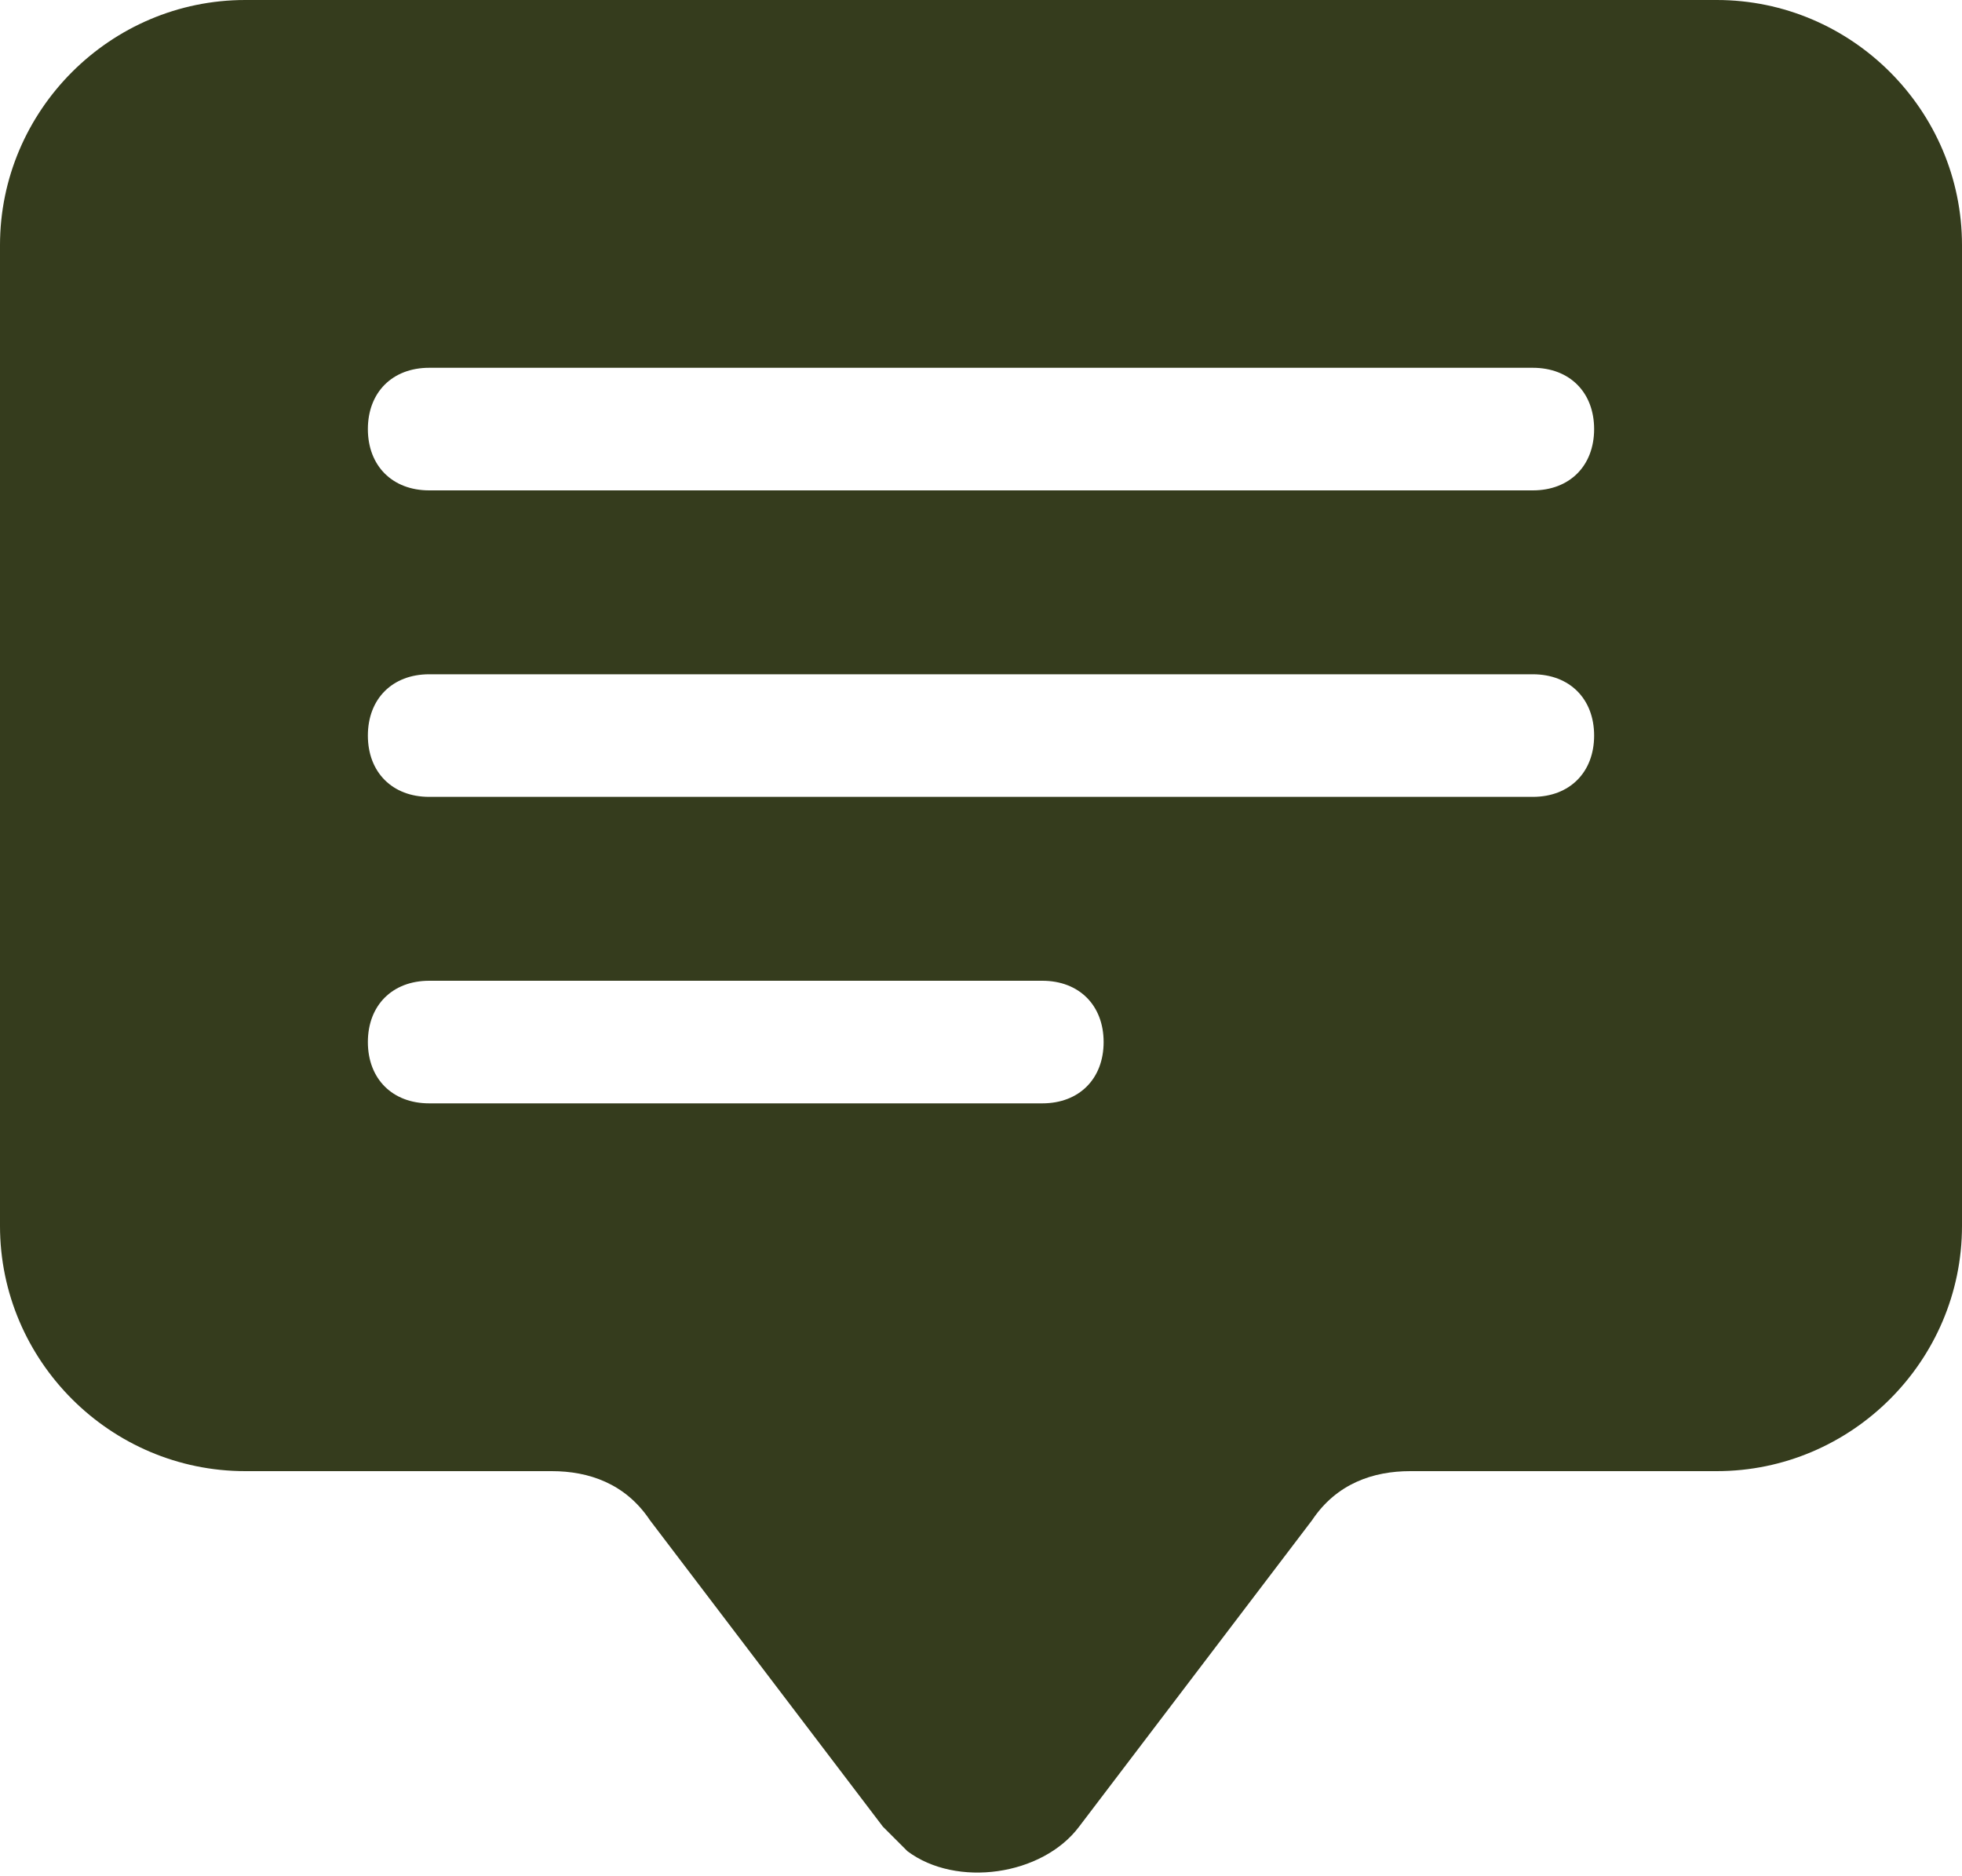 <?xml version="1.0" encoding="utf-8"?>
<!-- Generator: Adobe Illustrator 25.0.1, SVG Export Plug-In . SVG Version: 6.00 Build 0)  -->
<svg version="1.1" id="圖層_1" xmlns="http://www.w3.org/2000/svg" xmlns:xlink="http://www.w3.org/1999/xlink" x="0px" y="0px"
	 viewBox="0 0 16 15.3" style="enable-background:new 0 0 16 15.3;" xml:space="preserve">
<style type="text/css">
	.st0{fill-rule:evenodd;clip-rule:evenodd;fill:#353C1D;}
</style>
<path id="chat-square-text-fill" class="st0" d="M0,2c0-1.1,0.9-2,2-2h12c1.1,0,2,0.9,2,2v8c0,1.1-0.9,2-2,2h-2.5
	c-0.3,0-0.6,0.1-0.8,0.4l-1.9,2.5c-0.3,0.4-1,0.5-1.4,0.2c-0.1-0.1-0.1-0.1-0.2-0.2l-1.9-2.5C5.1,12.1,4.8,12,4.5,12H2
	c-1.1,0-2-0.9-2-2V2z M3.5,3C3.2,3,3,3.2,3,3.5S3.2,4,3.5,4h9C12.8,4,13,3.8,13,3.5S12.8,3,12.5,3H3.5z M3.5,5.5C3.2,5.5,3,5.7,3,6
	s0.2,0.5,0.5,0.5h9C12.8,6.5,13,6.3,13,6s-0.2-0.5-0.5-0.5H3.5z M3.5,8C3.2,8,3,8.2,3,8.5S3.2,9,3.5,9h5C8.8,9,9,8.8,9,8.5
	S8.8,8,8.5,8H3.5z"/>
</svg>
